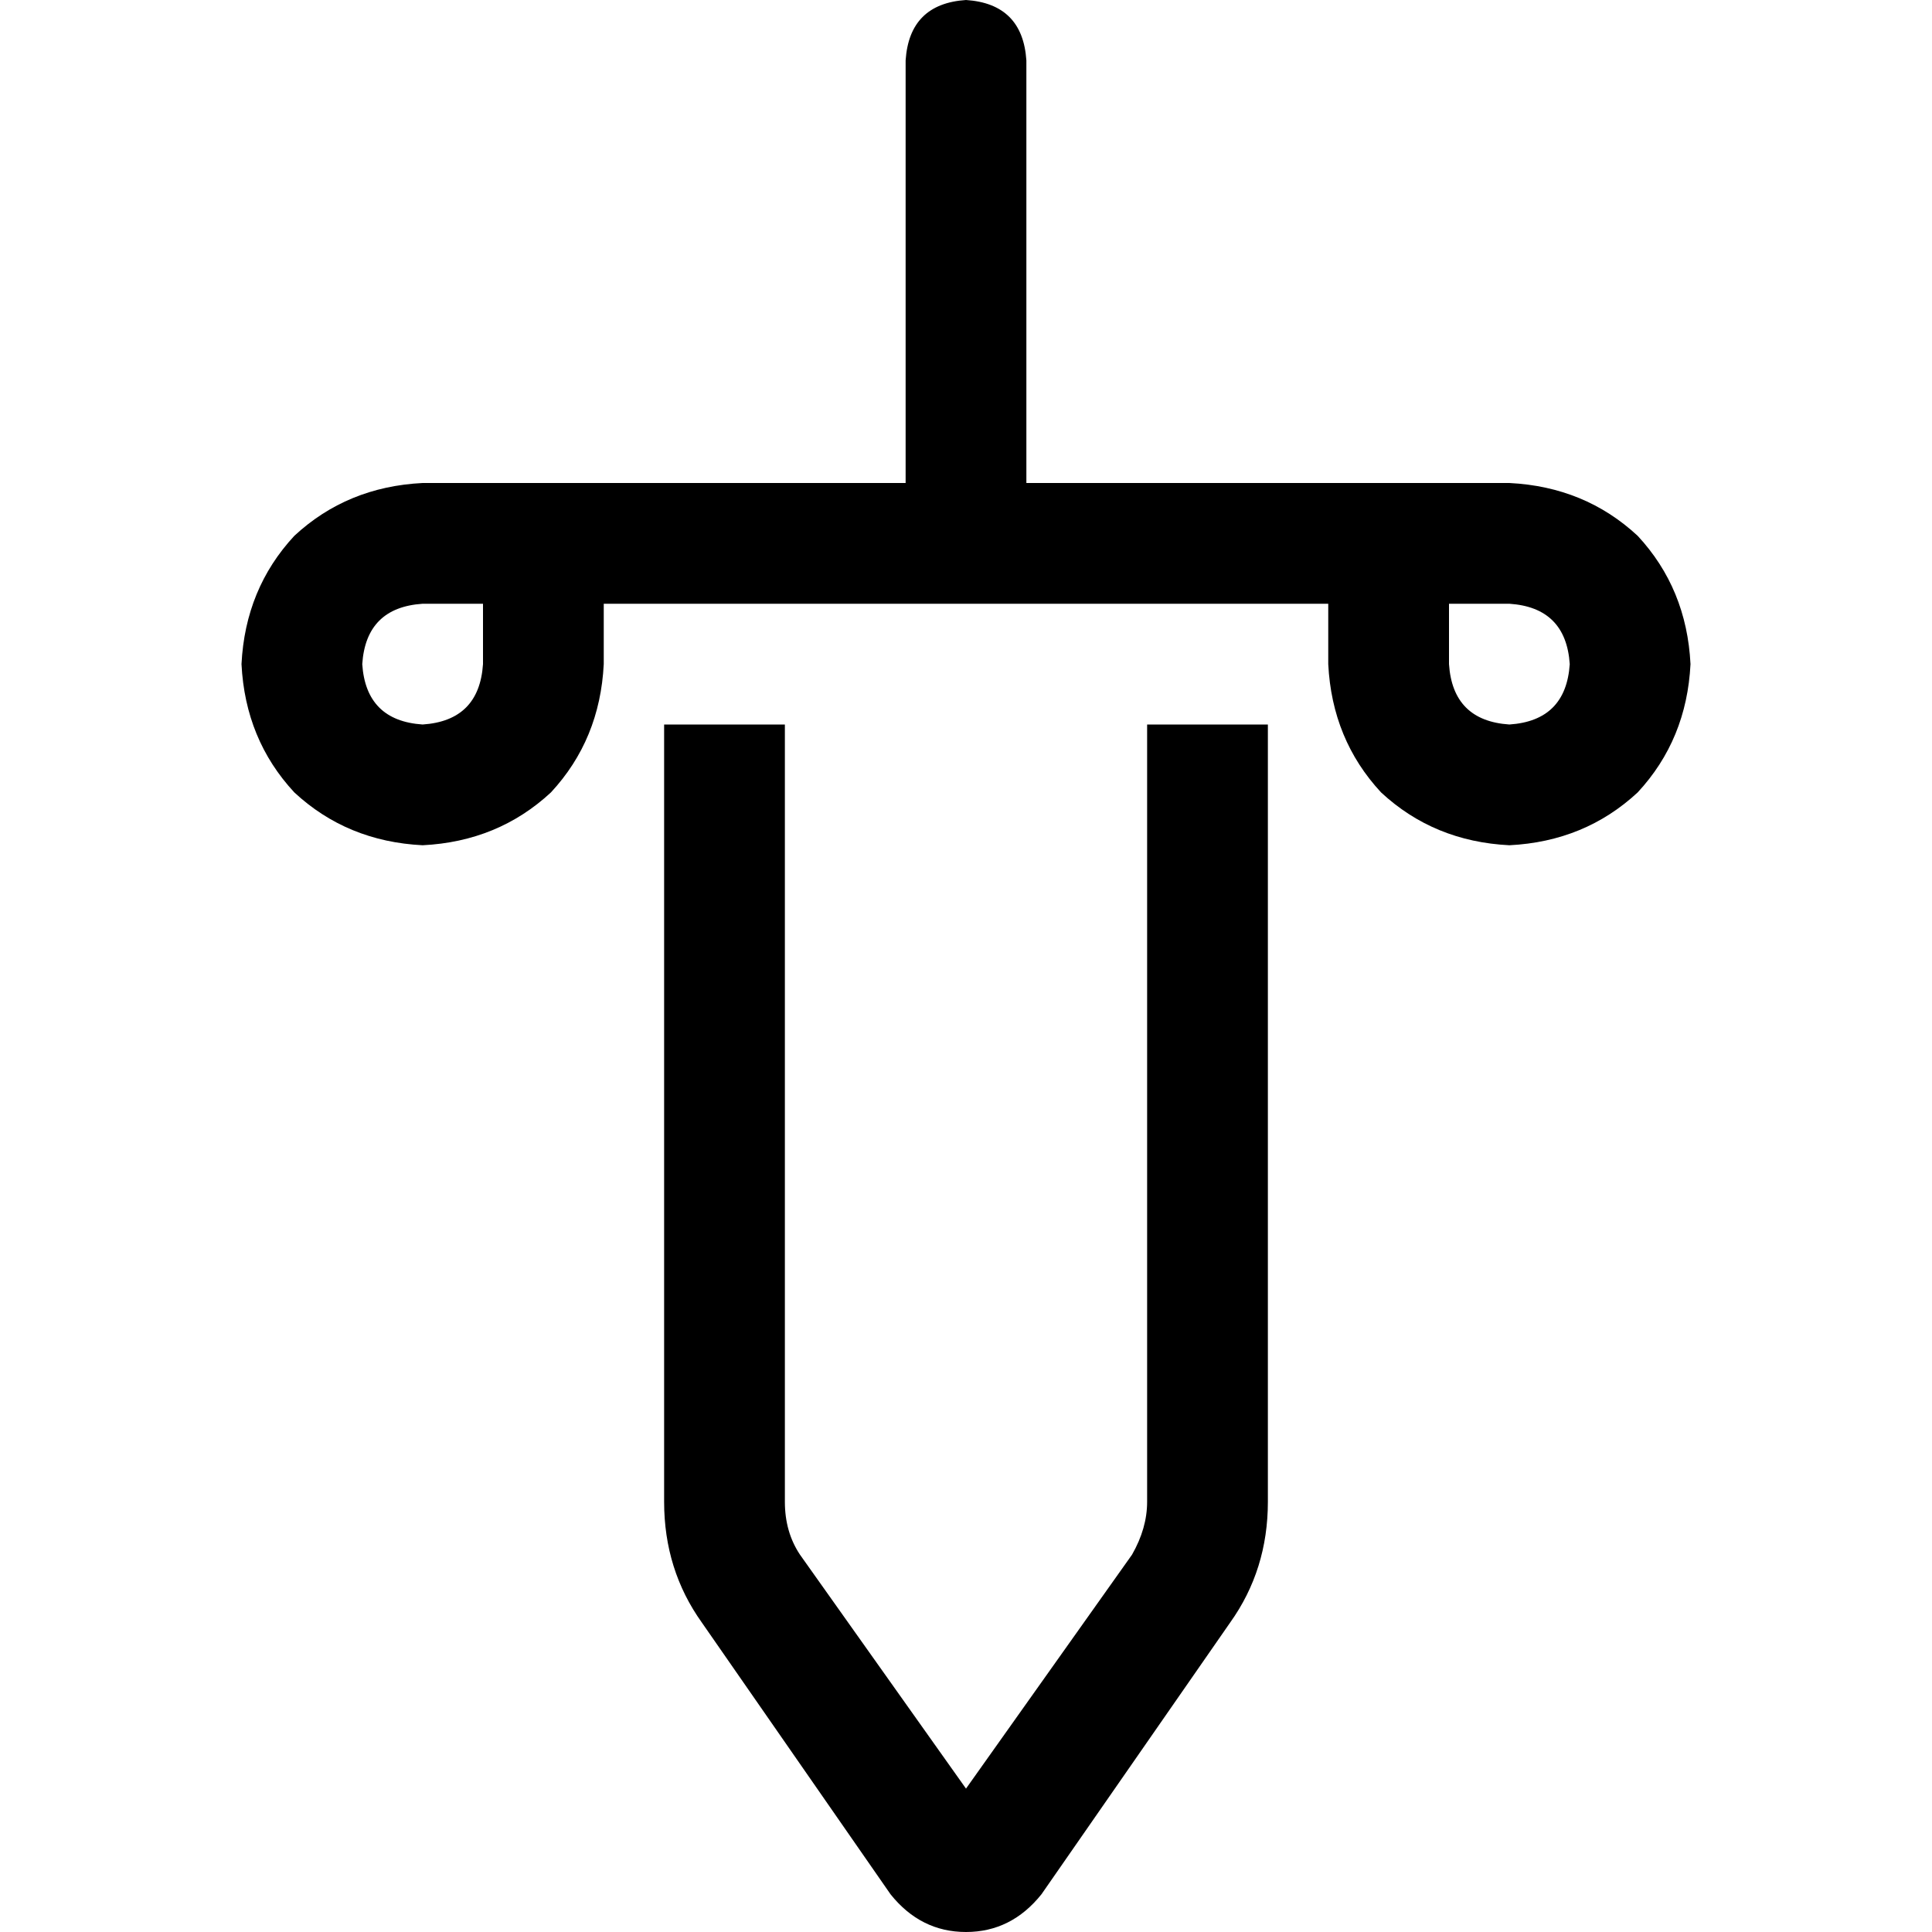 <svg xmlns="http://www.w3.org/2000/svg" viewBox="0 0 512 512">
  <path d="M 272 16 Q 271 1 256 0 Q 241 1 240 16 L 240 128 L 240 128 L 208 128 L 112 128 Q 92 129 78 142 Q 65 156 64 176 Q 65 196 78 210 Q 92 223 112 224 Q 132 223 146 210 Q 159 196 160 176 L 160 160 L 160 160 L 176 160 L 352 160 L 352 176 L 352 176 Q 353 196 366 210 Q 380 223 400 224 Q 420 223 434 210 Q 447 196 448 176 Q 447 156 434 142 Q 420 129 400 128 L 368 128 L 272 128 L 272 16 L 272 16 Z M 112 160 L 128 160 L 112 160 L 128 160 L 128 176 L 128 176 Q 127 191 112 192 Q 97 191 96 176 Q 97 161 112 160 L 112 160 Z M 384 160 L 400 160 L 384 160 L 400 160 Q 415 161 416 176 Q 415 191 400 192 Q 385 191 384 176 L 384 160 L 384 160 Z M 304 398 Q 304 405 300 412 L 256 474 L 256 474 L 212 412 L 212 412 Q 208 406 208 398 L 208 192 L 208 192 L 176 192 L 176 192 L 176 398 L 176 398 Q 176 416 186 430 L 236 502 L 236 502 Q 244 512 256 512 Q 268 512 276 502 L 326 430 L 326 430 Q 336 416 336 398 L 336 192 L 336 192 L 304 192 L 304 192 L 304 398 L 304 398 Z" />
</svg>
